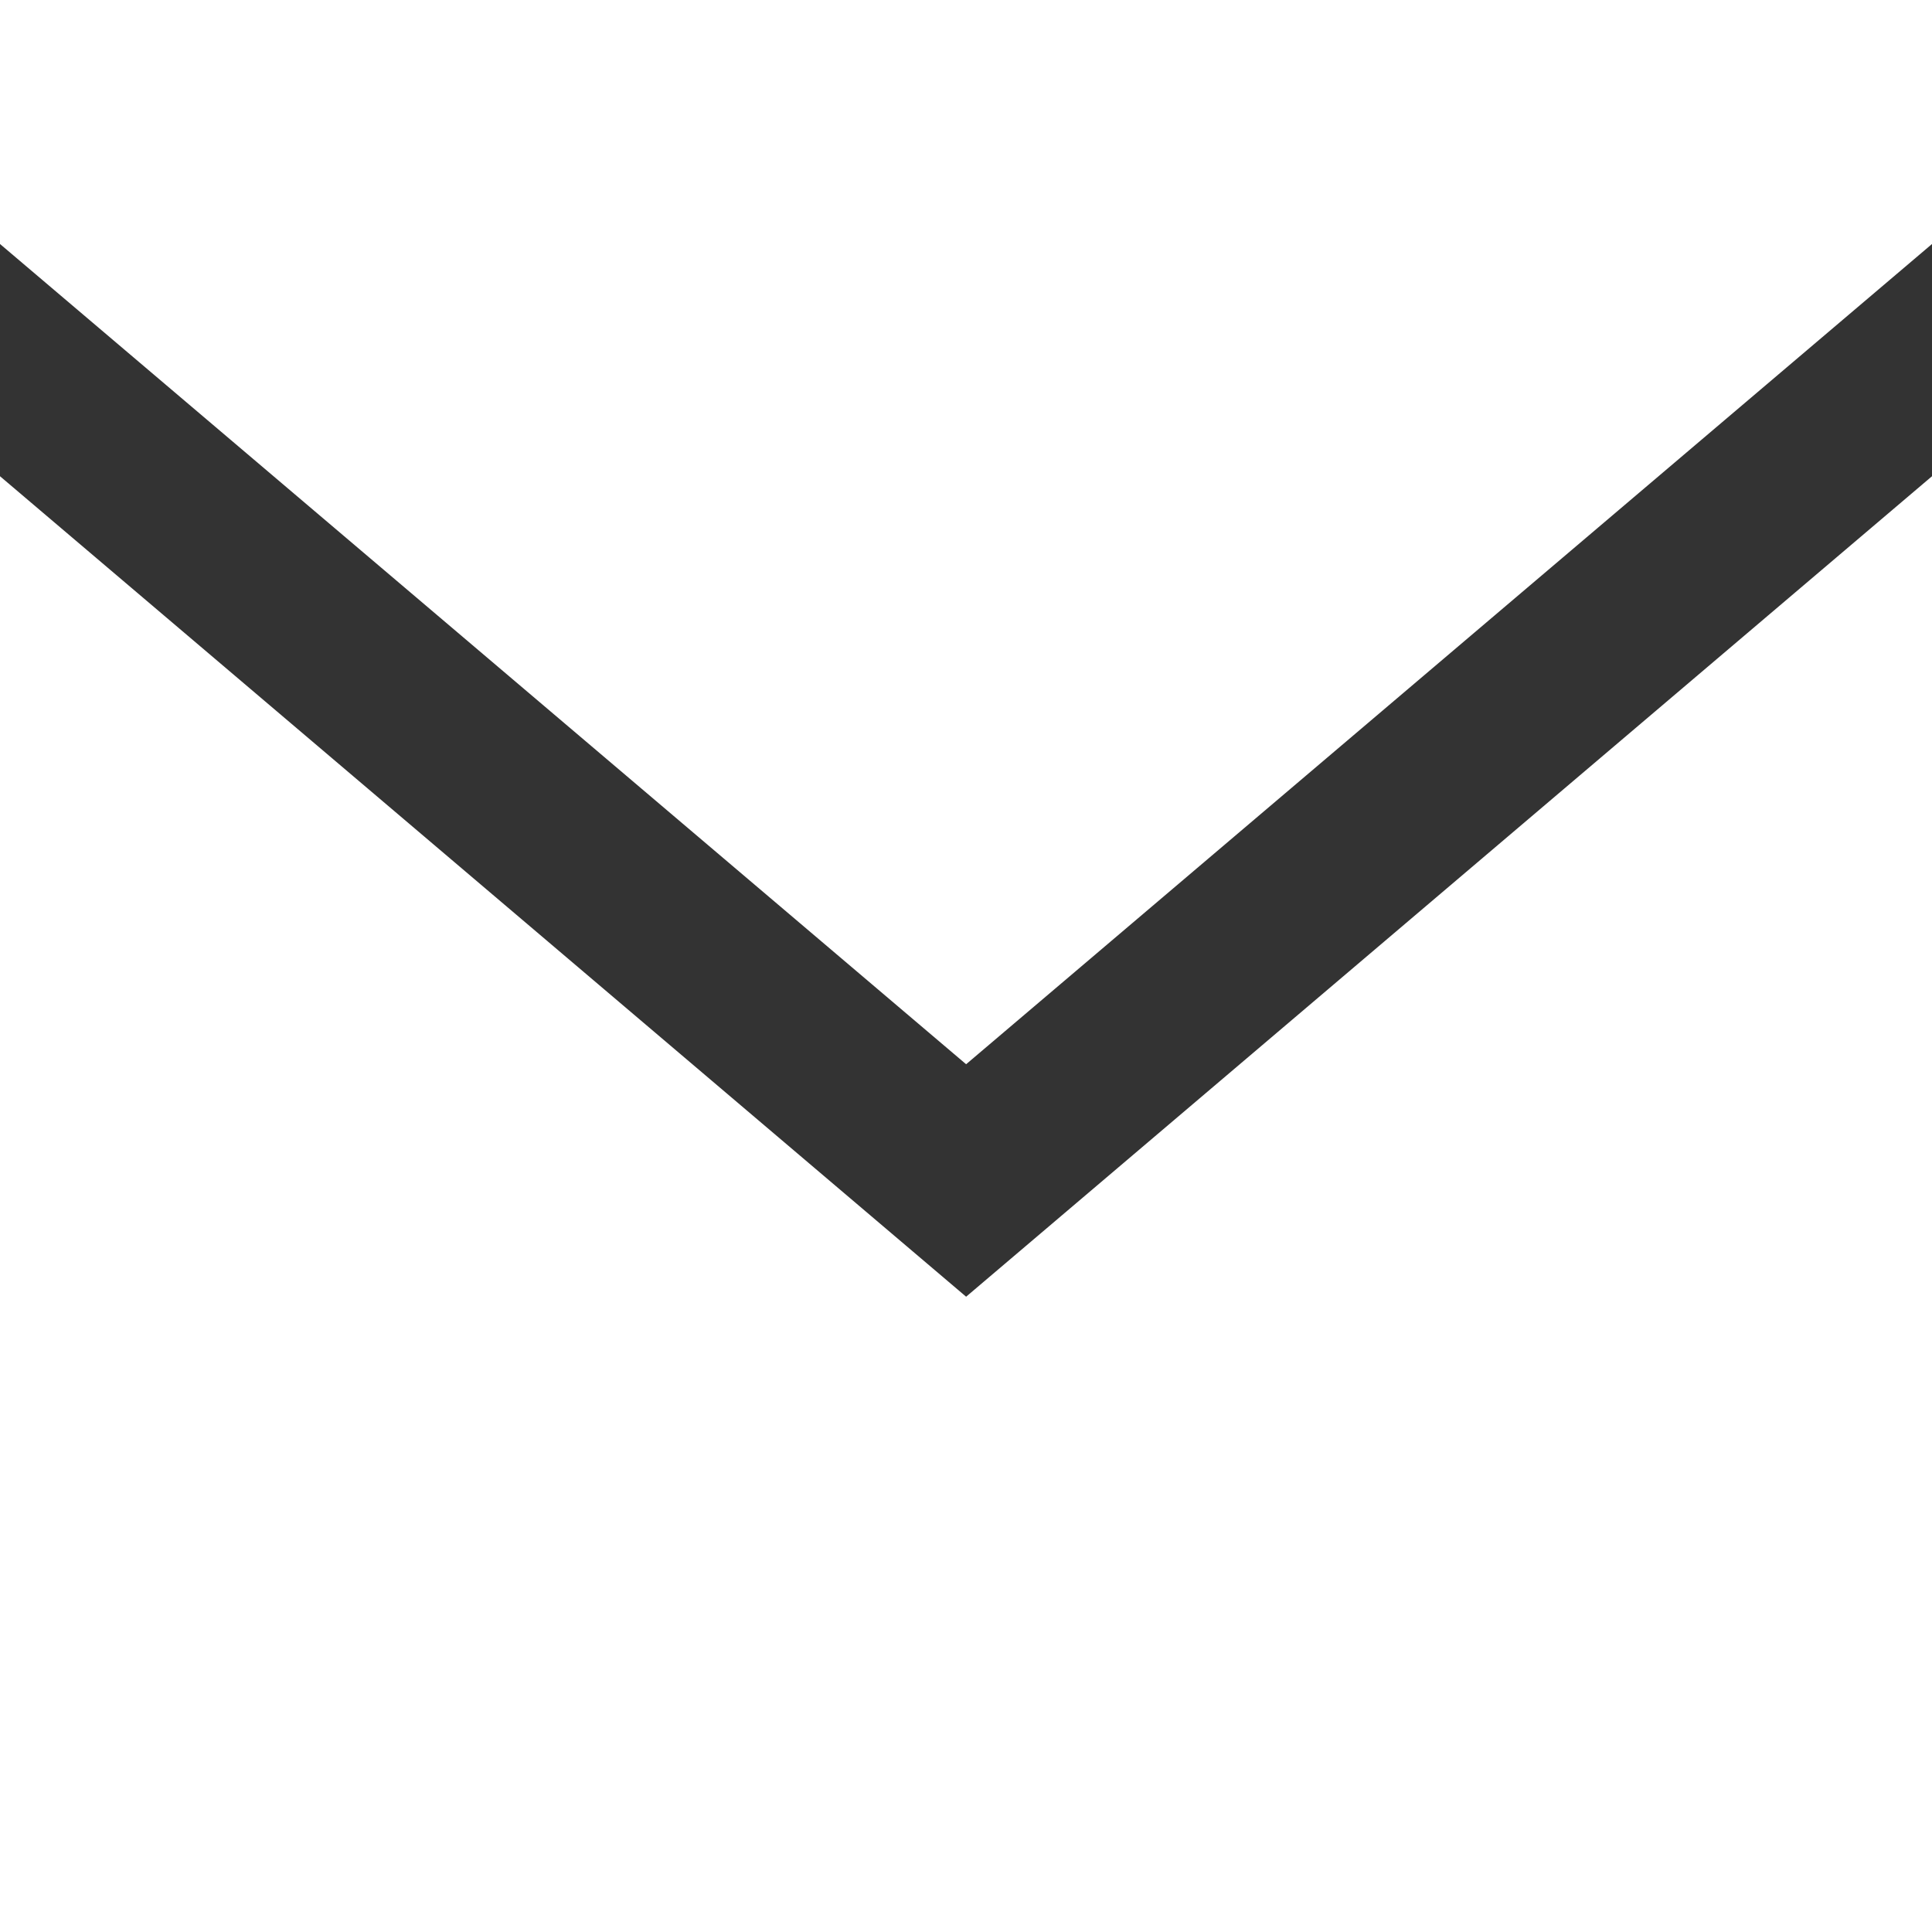 <?xml version="1.0" encoding="UTF-8"?>
<svg id="_图层_2" data-name="图层 2" xmlns="http://www.w3.org/2000/svg" viewBox="0 0 82.11 82.11">
  <rect x="0" y="0" width="82.11" height="82.11" fill="#333333" stroke="none"/>
  <defs>
    <style>
      .cls-1 {
        fill: #fff;
      }
    </style>
  </defs>
  <polygon class="cls-1" points="0 20.24 0 82.11 82.11 82.11 82.11 20.24 41.06 55.11 0 20.24"/>
  <polygon class="cls-1" points="0 0 0 10.37 41.06 45.23 82.11 10.37 82.11 0 0 0"/>
</svg>